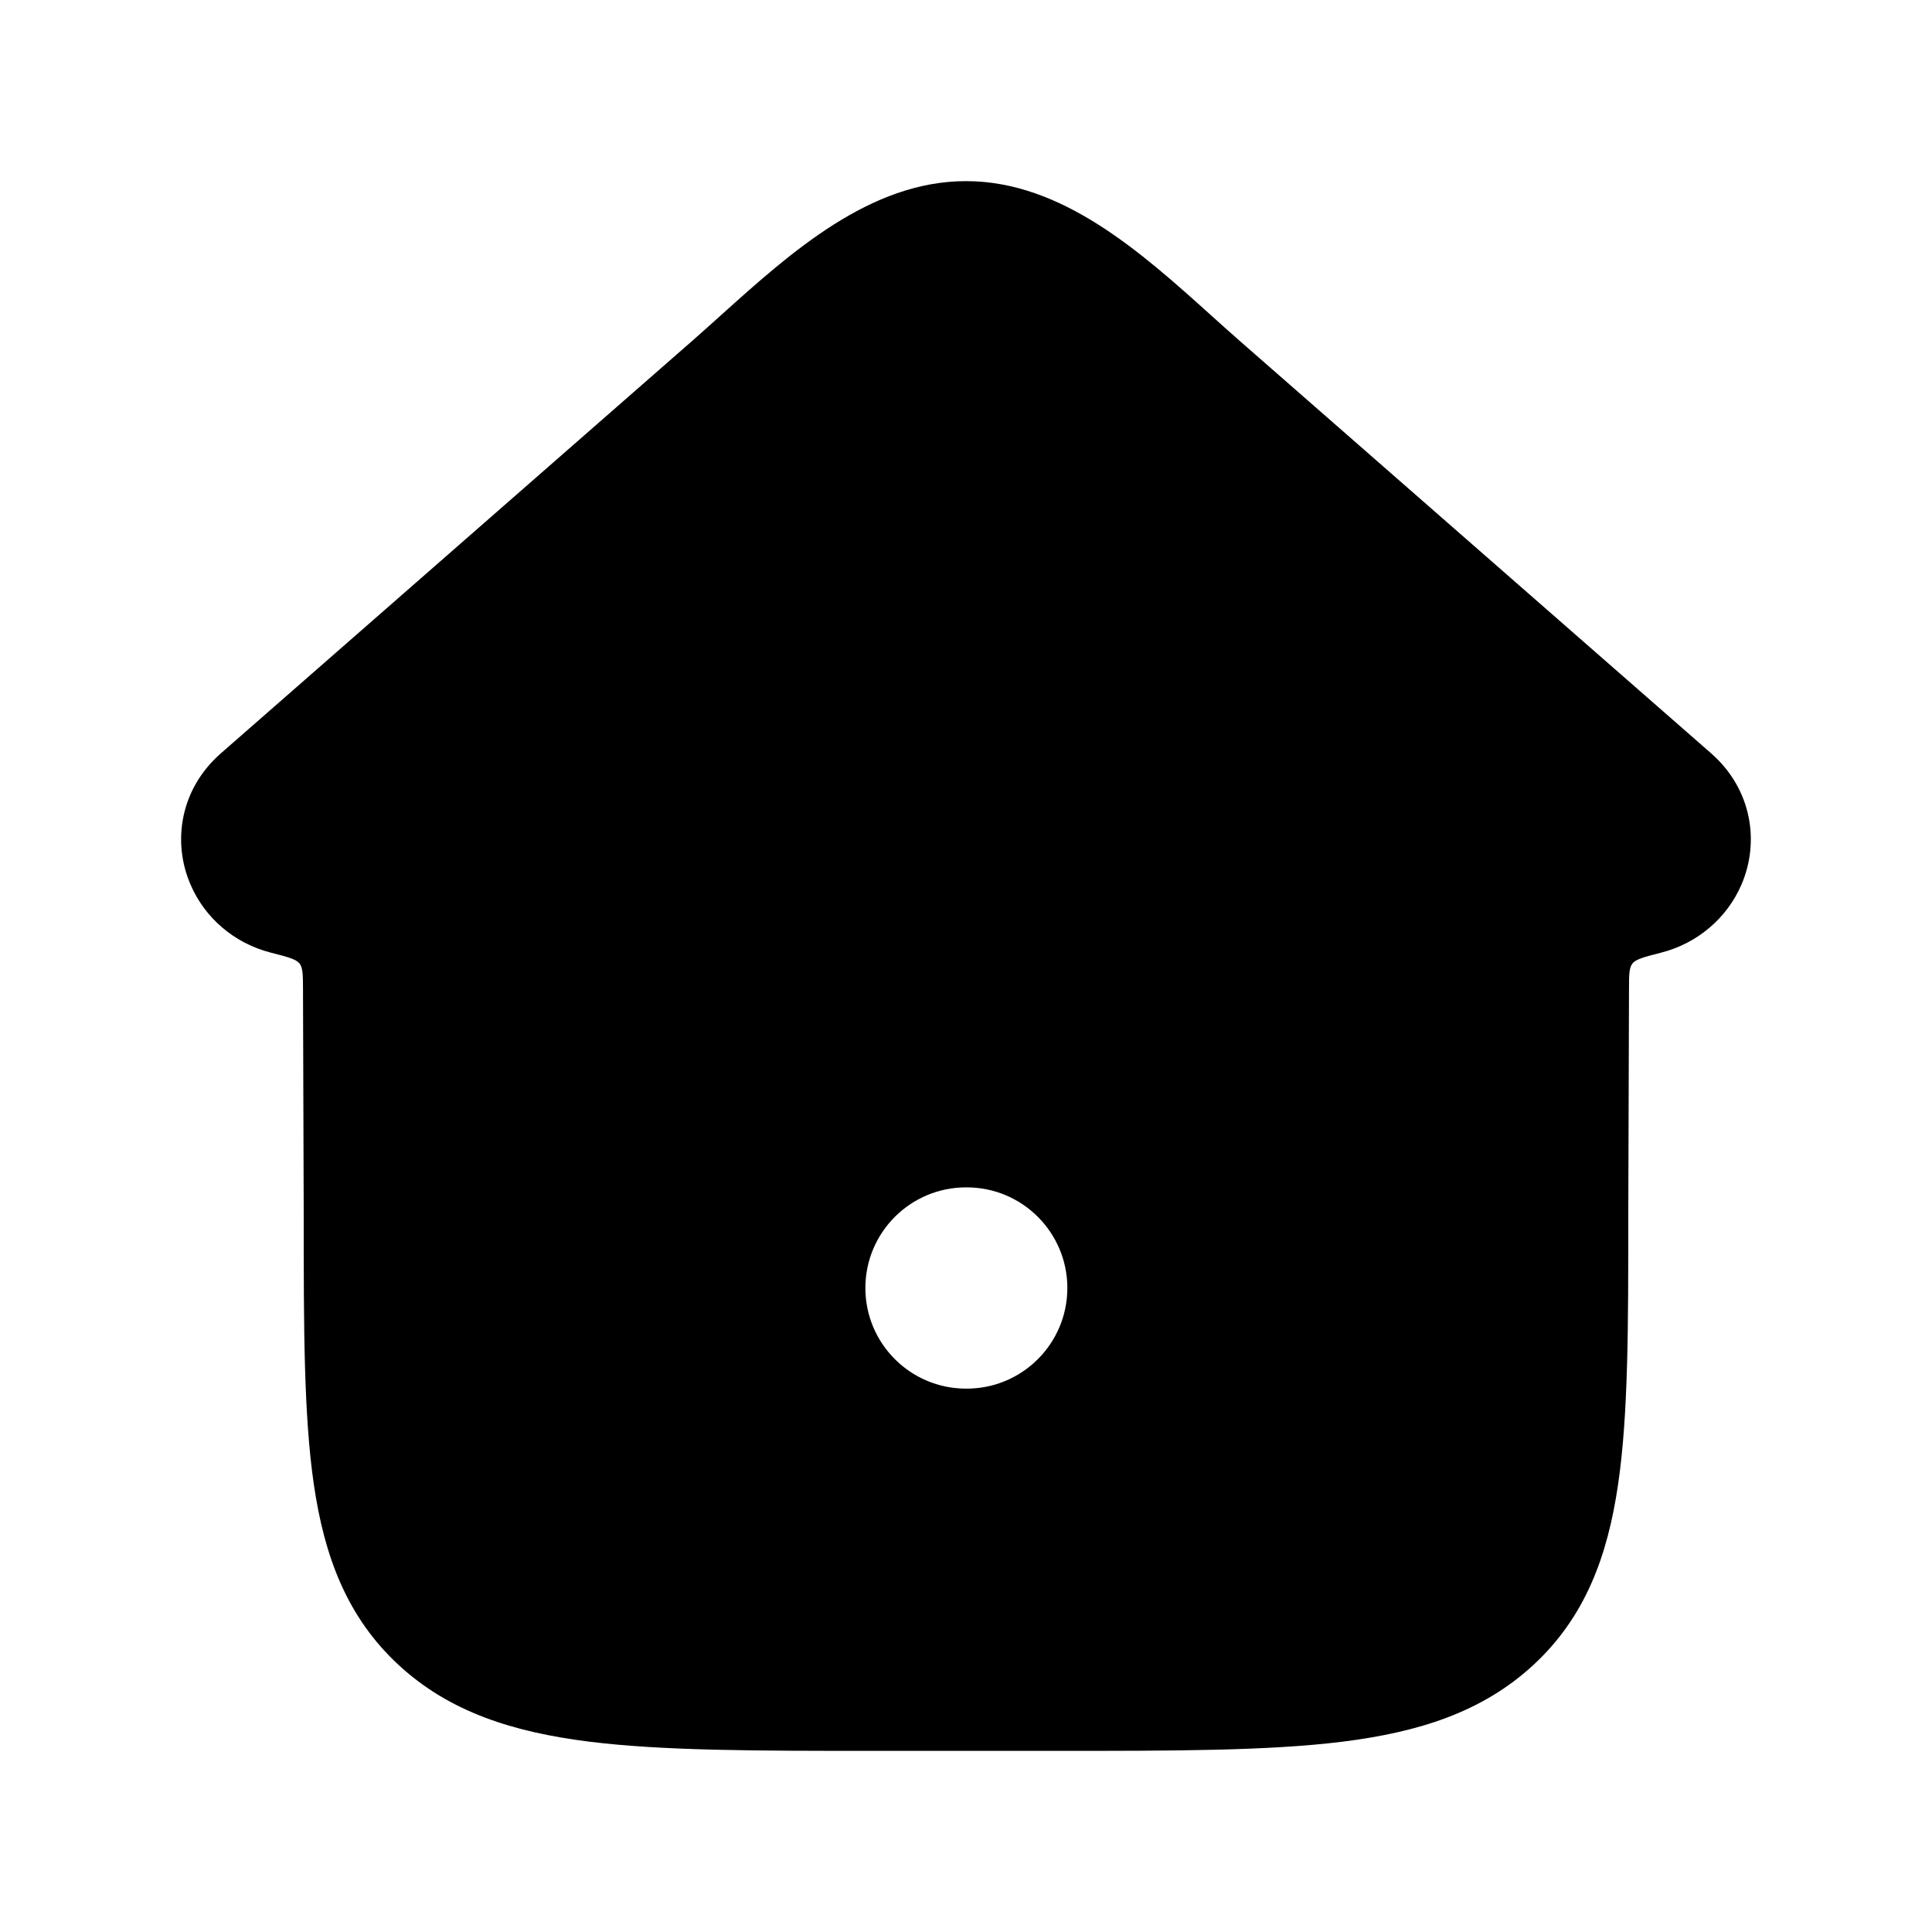 <svg width="24" height="24" viewBox="0 0 24 24" xmlns="http://www.w3.org/2000/svg">
    <path fill-rule="evenodd" clip-rule="evenodd" d="M21.633 10.989C21.861 10.46 21.764 9.803 21.255 9.357L15.395 4.23C15.279 4.128 15.161 4.022 15.041 3.914C14.177 3.136 13.192 2.25 12 2.25C10.807 2.25 9.823 3.136 8.958 3.914C8.838 4.022 8.72 4.128 8.604 4.23L2.745 9.357C2.235 9.803 2.138 10.46 2.367 10.989C2.543 11.399 2.906 11.718 3.368 11.835C3.575 11.888 3.678 11.915 3.721 11.969C3.763 12.023 3.763 12.109 3.764 12.282C3.766 13.101 3.773 14.921 3.773 15.139C3.773 16.485 3.773 17.576 3.898 18.436C4.029 19.337 4.311 20.091 4.953 20.684C5.586 21.269 6.378 21.518 7.323 21.636C8.242 21.75 9.413 21.75 10.88 21.75H13.119C14.586 21.75 15.757 21.75 16.676 21.636C17.622 21.518 18.413 21.269 19.047 20.684C19.689 20.091 19.97 19.337 20.101 18.436C20.227 17.576 20.227 16.485 20.227 15.139C20.227 14.921 20.233 13.101 20.236 12.282C20.236 12.109 20.237 12.023 20.279 11.969C20.321 11.915 20.425 11.888 20.632 11.835C21.093 11.718 21.456 11.399 21.633 10.989ZM12 14.75C11.31 14.75 10.75 15.31 10.75 16C10.75 16.69 11.31 17.25 12 17.25H12.009C12.699 17.25 13.259 16.69 13.259 16C13.259 15.31 12.699 14.75 12.009 14.75H12Z"/>
</svg>

